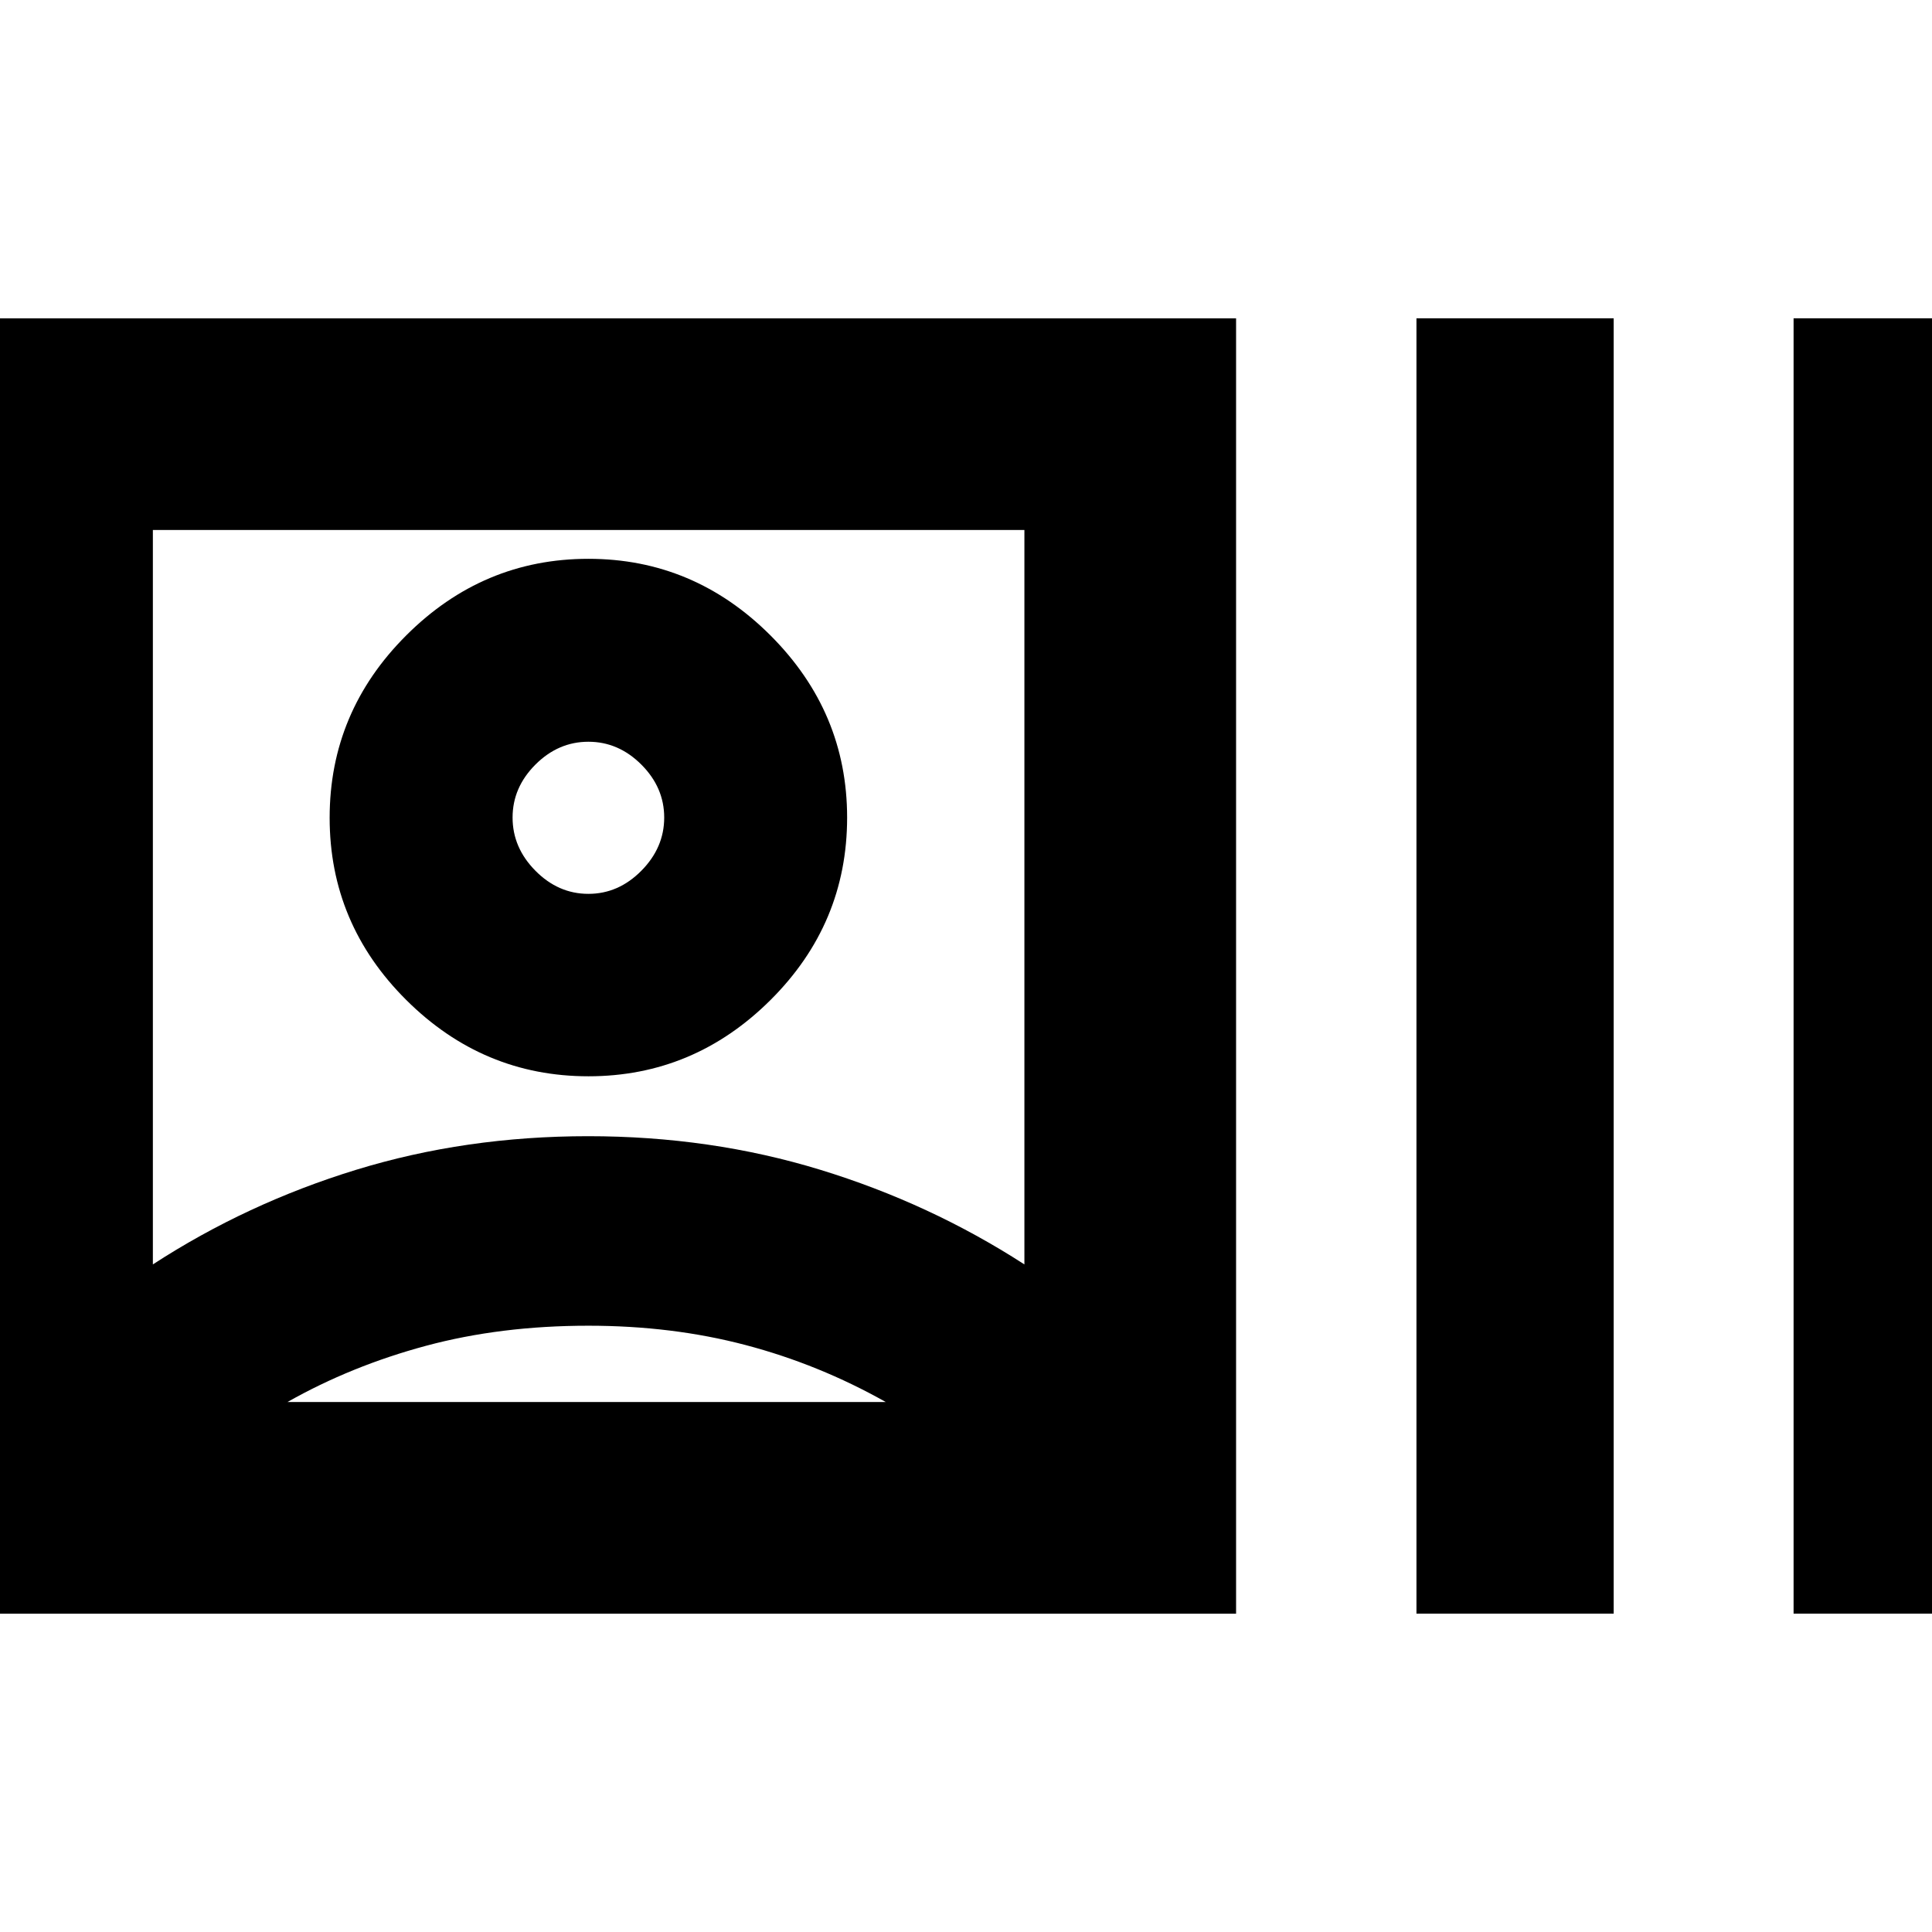 <svg xmlns="http://www.w3.org/2000/svg" height="20" viewBox="0 -960 960 960" width="20"><path d="M-29.22-158.17v-643.66H614.2v643.66H-29.22ZM75.96-331.72q46.62-30.31 100.99-47.01t115.28-16.7q60.9 0 115.39 16.7t101.4 47.01v-364.93H75.96v364.93Zm216.41 30.46q-43.58 0-80.69 9.98t-68.83 27.93h297.28q-33.24-18.72-69.67-28.31-36.43-9.6-78.09-9.6Zm0-123.94q-52.41 0-90.49-37.9t-38.08-90.54q0-52.64 38.08-90.66 38.08-38.03 90.49-38.03t90.49 38.08q38.07 38.08 38.07 90.49 0 52.76-38.07 90.66-38.08 37.9-90.49 37.9Zm0-90.65q14.96 0 26.31-11.48 11.36-11.47 11.36-26.43 0-14.96-11.36-26.32-11.35-11.35-26.31-11.35-14.96 0-26.32 11.35-11.35 11.36-11.35 26.32t11.35 26.43q11.36 11.48 26.32 11.48Zm411.46 357.68v-643.66h98v643.66h-98Zm187.39 0v-643.66h98v643.66h-98ZM292.37-553.76Zm-.76 290.41Z"/></svg>
